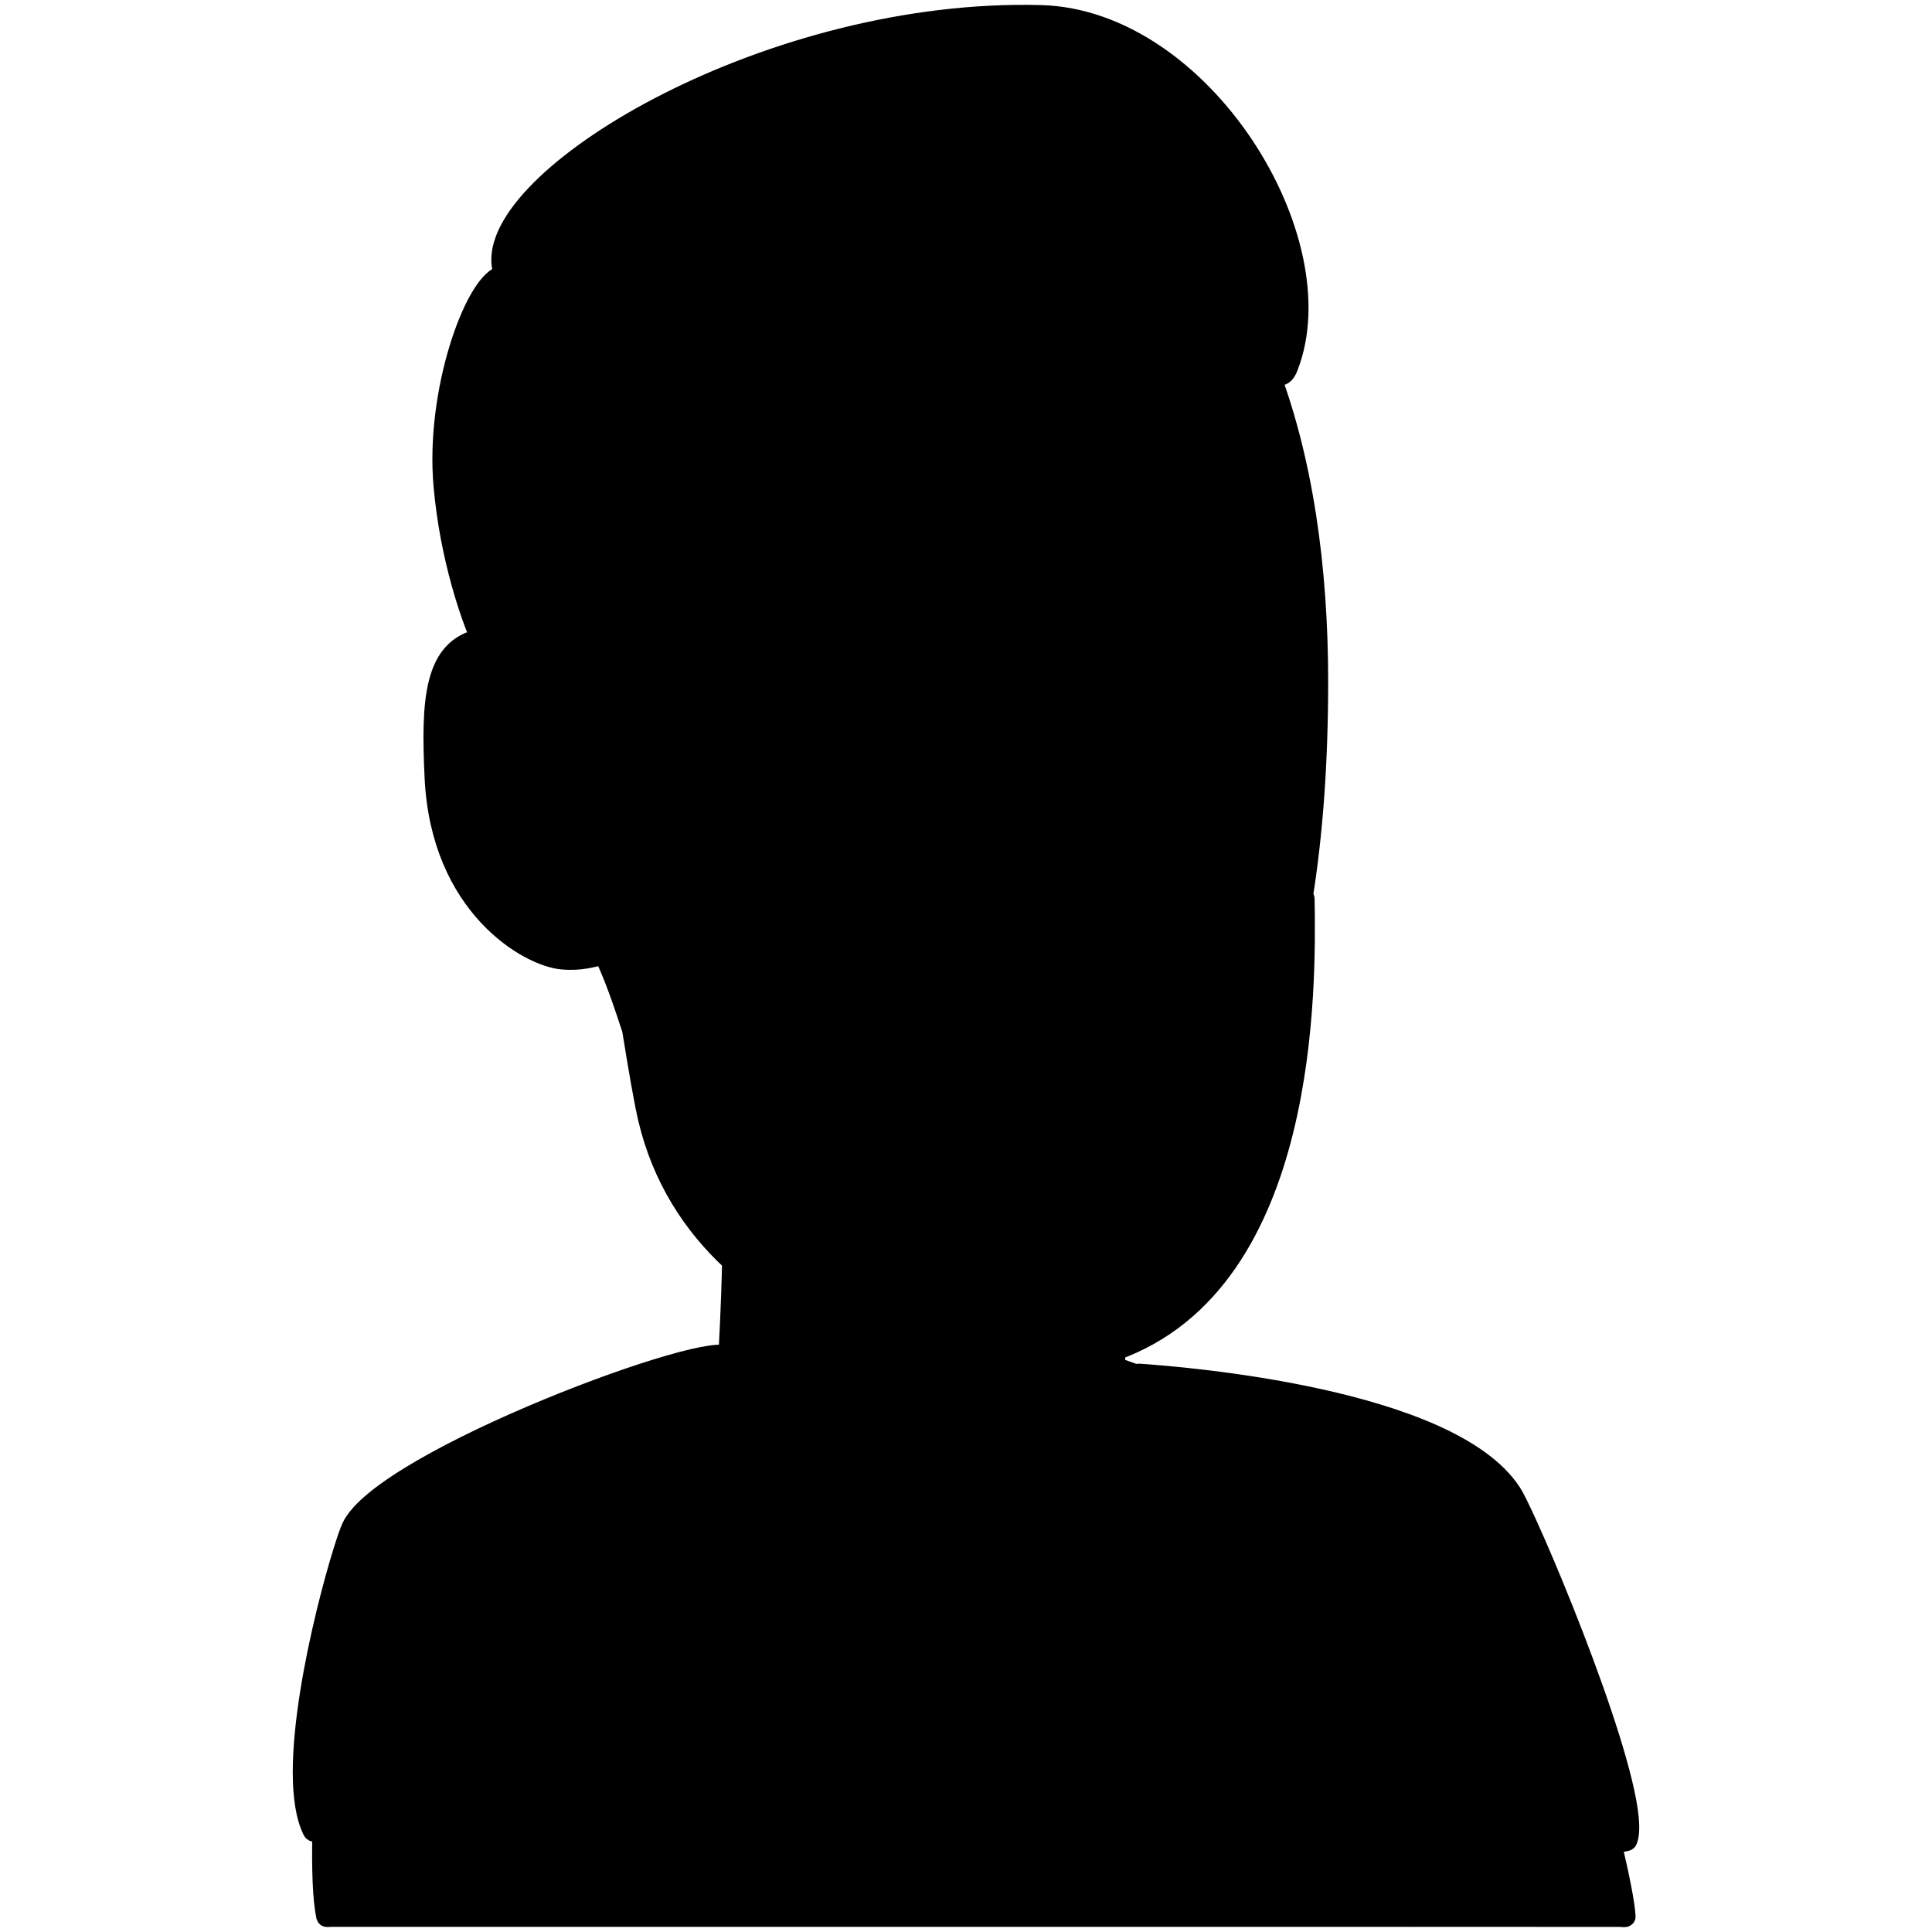 <?xml version="1.0" encoding="UTF-8" standalone="no"?>
<!DOCTYPE svg PUBLIC "-//W3C//DTD SVG 1.1//EN" "http://www.w3.org/Graphics/SVG/1.1/DTD/svg11.dtd">
<svg width="100%" height="100%" viewBox="0 0 64 64" version="1.1" xmlns="http://www.w3.org/2000/svg" xmlns:xlink="http://www.w3.org/1999/xlink" xml:space="preserve" xmlns:serif="http://www.serif.com/" style="fill-rule:evenodd;clip-rule:evenodd;stroke-linecap:round;stroke-linejoin:round;stroke-miterlimit:1.5;">
    <path id="me" d="M16.727,9.113C16.663,8.977 16.626,8.836 16.617,8.688C16.448,5.726 25.589,0.27 34.475,0.508C39.812,0.65 44.31,7.954 42.66,12.158C42.5,12.565 42.293,12.49 41.961,12.115C43.157,15.184 43.657,18.808 43.657,22.576C43.657,25.212 43.488,27.607 43.141,29.758C43.184,29.748 43.208,29.751 43.208,29.772C43.253,32.624 43.376,42.439 36.935,44.732L36.935,45.289L37.647,45.543C37.666,45.523 37.693,45.512 37.722,45.513C39.233,45.613 48.002,46.321 50.058,49.448C50.126,49.55 50.241,49.773 50.39,50.088L50.391,50.088C51.487,52.396 54.427,59.658 53.899,60.964C53.887,60.994 53.691,61.02 53.373,61.041C53.638,62.163 53.817,63.052 53.841,63.489C53.842,63.512 53.683,63.491 53.683,63.491L46.851,63.489C46.846,63.494 46.8,63.49 46.789,63.489L46.217,63.489L20.469,63.489C20.469,63.489 20.42,63.493 20.421,63.489L10.984,63.489C10.982,63.489 10.819,63.502 10.816,63.489C10.694,62.913 10.663,61.916 10.686,60.734C10.497,60.706 10.384,60.677 10.368,60.645C9.426,58.769 10.736,53.442 11.384,51.368L11.384,51.367L11.384,51.367C11.498,51.004 11.591,50.741 11.648,50.613C12.656,48.363 23.808,44.242 24.131,44.969L24.134,44.92C24.151,44.646 24.231,43.256 24.26,41.781C22.951,40.575 21.939,39.016 21.475,37.051C21.357,36.556 21.165,35.464 20.946,34.099C20.672,33.275 20.394,32.417 20.01,31.614C19.617,31.692 19.279,31.83 18.626,31.775C17.534,31.682 14.608,30.041 14.405,25.754C14.282,23.168 14.389,21.472 15.93,21.163C15.636,20.496 14.919,18.548 14.701,16.088C14.426,12.983 15.718,9.439 16.598,9.147C16.639,9.133 16.682,9.122 16.727,9.113ZM16.446,21.02C16.396,21.051 16.35,21.084 16.308,21.116C16.358,21.114 16.409,21.112 16.462,21.112L16.455,21.072L16.446,21.02Z" style="stroke:black;stroke-width:0.68px;"/>
</svg>
